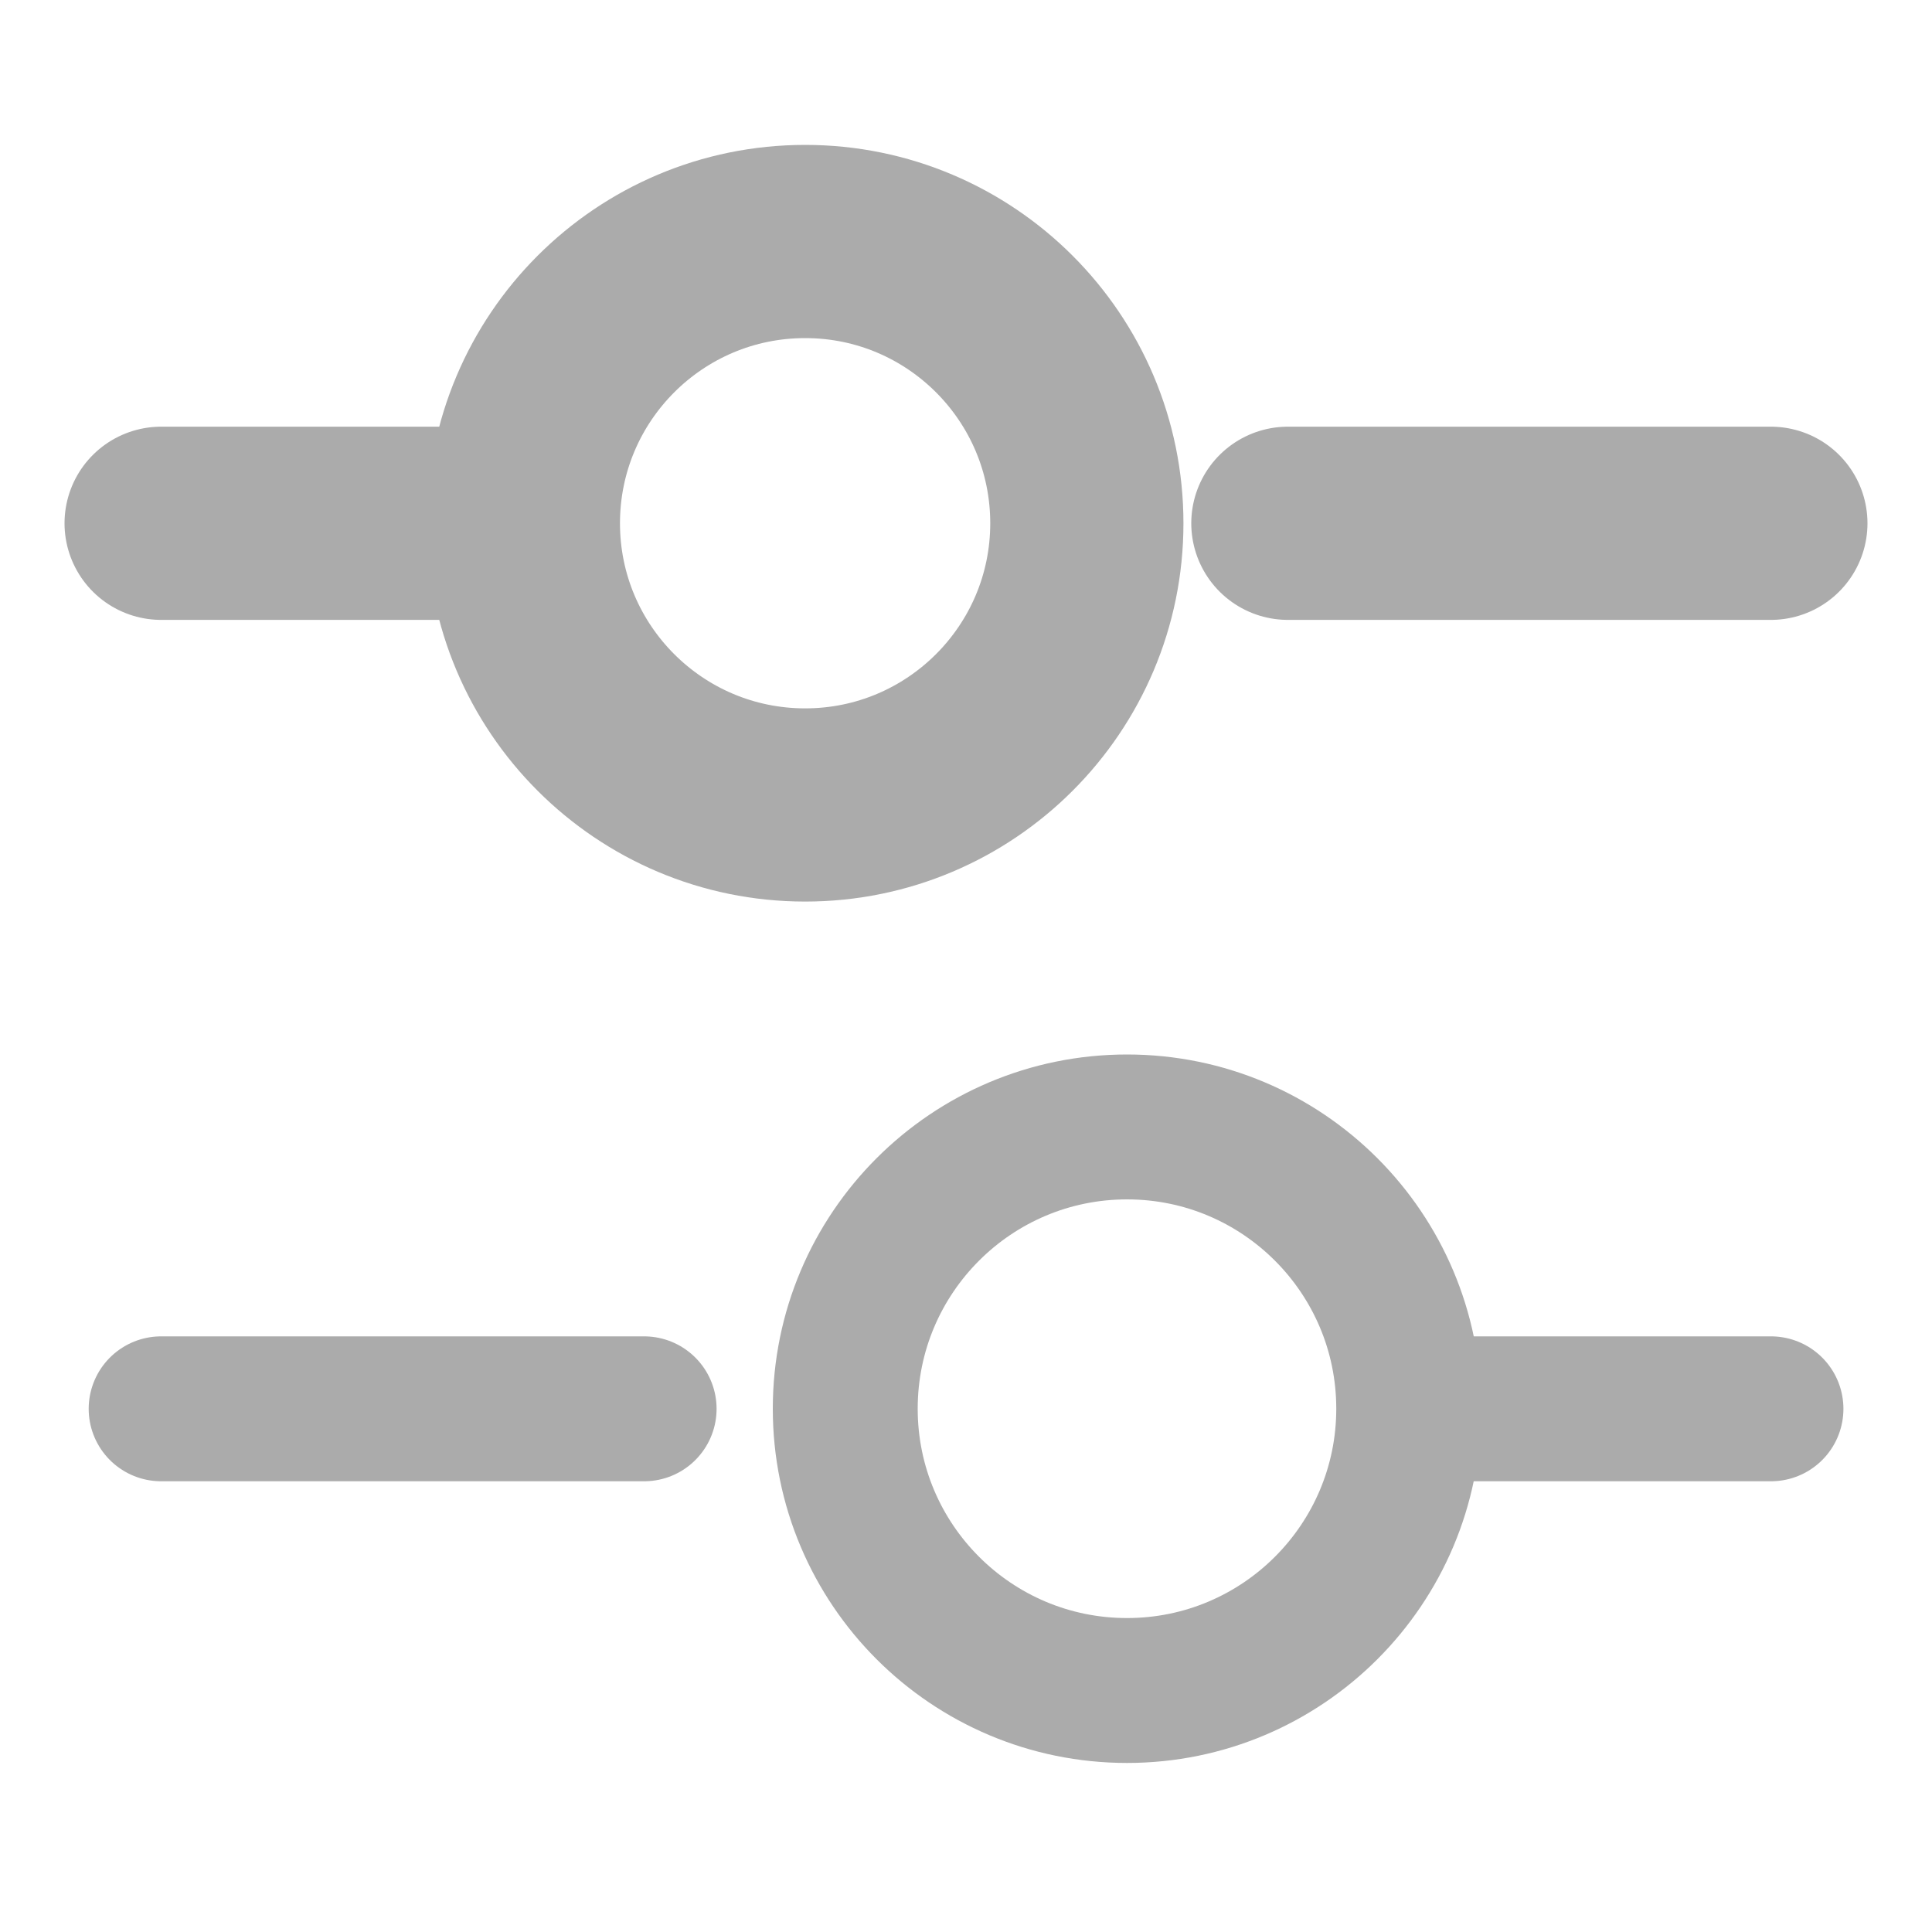 <svg xmlns="http://www.w3.org/2000/svg" width="20" height="20" viewBox="0 0 20 20" fill="none">
  <path d="M18.332 5.417H13.332" stroke="#ABABAB" stroke-width="2" stroke-miterlimit="10" stroke-linecap="round" stroke-linejoin="round"/>
  <path d="M5.001 5.417H1.668" stroke="#ABABAB" stroke-width="2" stroke-miterlimit="10" stroke-linecap="round" stroke-linejoin="round"/>
  <path d="M8.335 8.333C9.945 8.333 11.251 7.027 11.251 5.417C11.251 3.806 9.945 2.5 8.335 2.5C6.724 2.5 5.418 3.806 5.418 5.417C5.418 7.027 6.724 8.333 8.335 8.333Z" stroke="#ABABAB" stroke-width="2" stroke-miterlimit="10" stroke-linecap="round" stroke-linejoin="round"/>
  <path d="M18.333 14.584H15" stroke="#ABABAB" stroke-width="1.5" stroke-miterlimit="10" stroke-linecap="round" stroke-linejoin="round"/>
  <path d="M6.668 14.584H1.668" stroke="#ABABAB" stroke-width="1.5" stroke-miterlimit="10" stroke-linecap="round" stroke-linejoin="round"/>
  <path d="M11.667 17.5C13.277 17.5 14.583 16.194 14.583 14.583C14.583 12.972 13.277 11.666 11.667 11.666C10.056 11.666 8.75 12.972 8.75 14.583C8.75 16.194 10.056 17.5 11.667 17.5Z" stroke="#ABABAB" stroke-width="1.5" stroke-miterlimit="10" stroke-linecap="round" stroke-linejoin="round"/>
</svg>